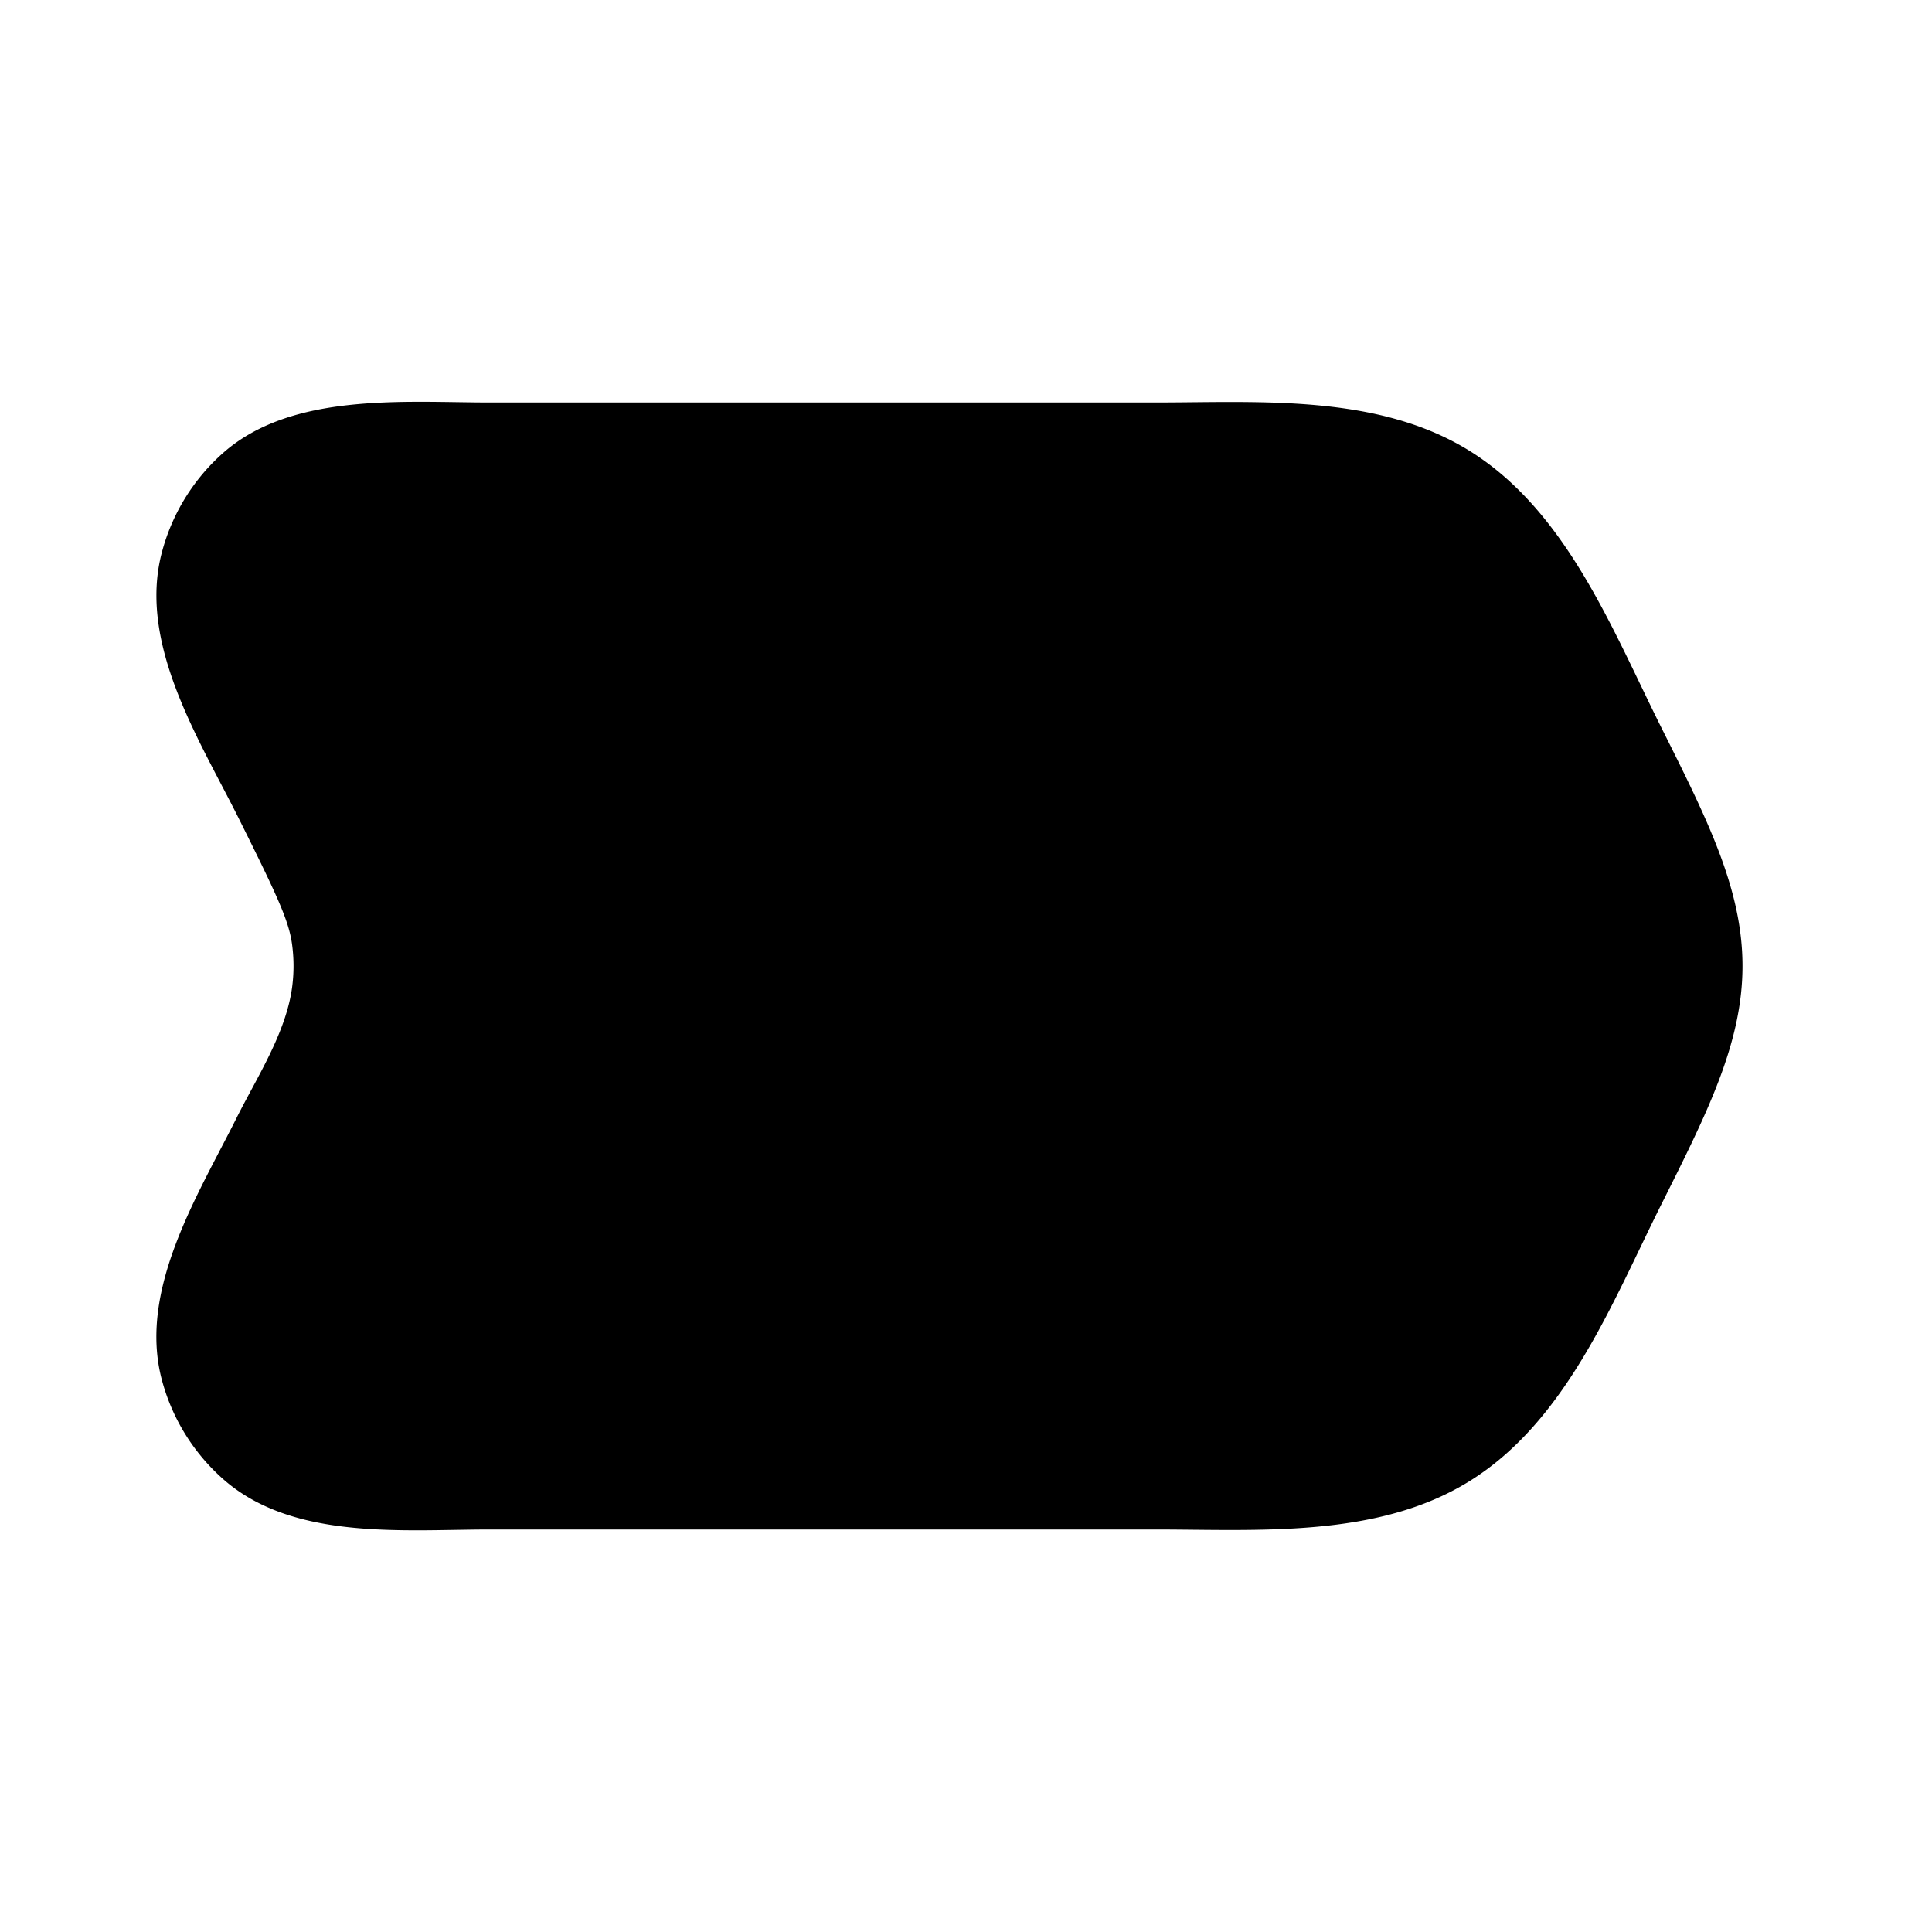 <svg xmlns="http://www.w3.org/2000/svg" width="24" height="24" viewBox="0 0 24 24" fill="none">
    <path fill="currentColor" fill-rule="evenodd" d="M6.092 5h8.25c1.29 0 2.762-.11 3.907.597 1.216.752 1.784 2.235 2.396 3.456.569 1.135 1.001 1.998 1.001 2.947 0 .95-.432 1.812-1.001 2.947-.612 1.22-1.18 2.704-2.396 3.456-1.145.707-2.617.597-3.907.597h-8.25c-1.068 0-2.447.14-3.314-.621a2.5 2.5 0 0 1-.769-1.244c-.293-1.116.449-2.287.927-3.242.25-.501.614-1.055.692-1.623a2 2 0 0 0 0-.54c-.04-.29-.173-.583-.668-1.575-.484-.967-1.248-2.158-.95-3.29a2.5 2.5 0 0 1 .768-1.244C3.635 4.87 5.038 5 6.092 5" clip-rule="evenodd"/>
</svg>